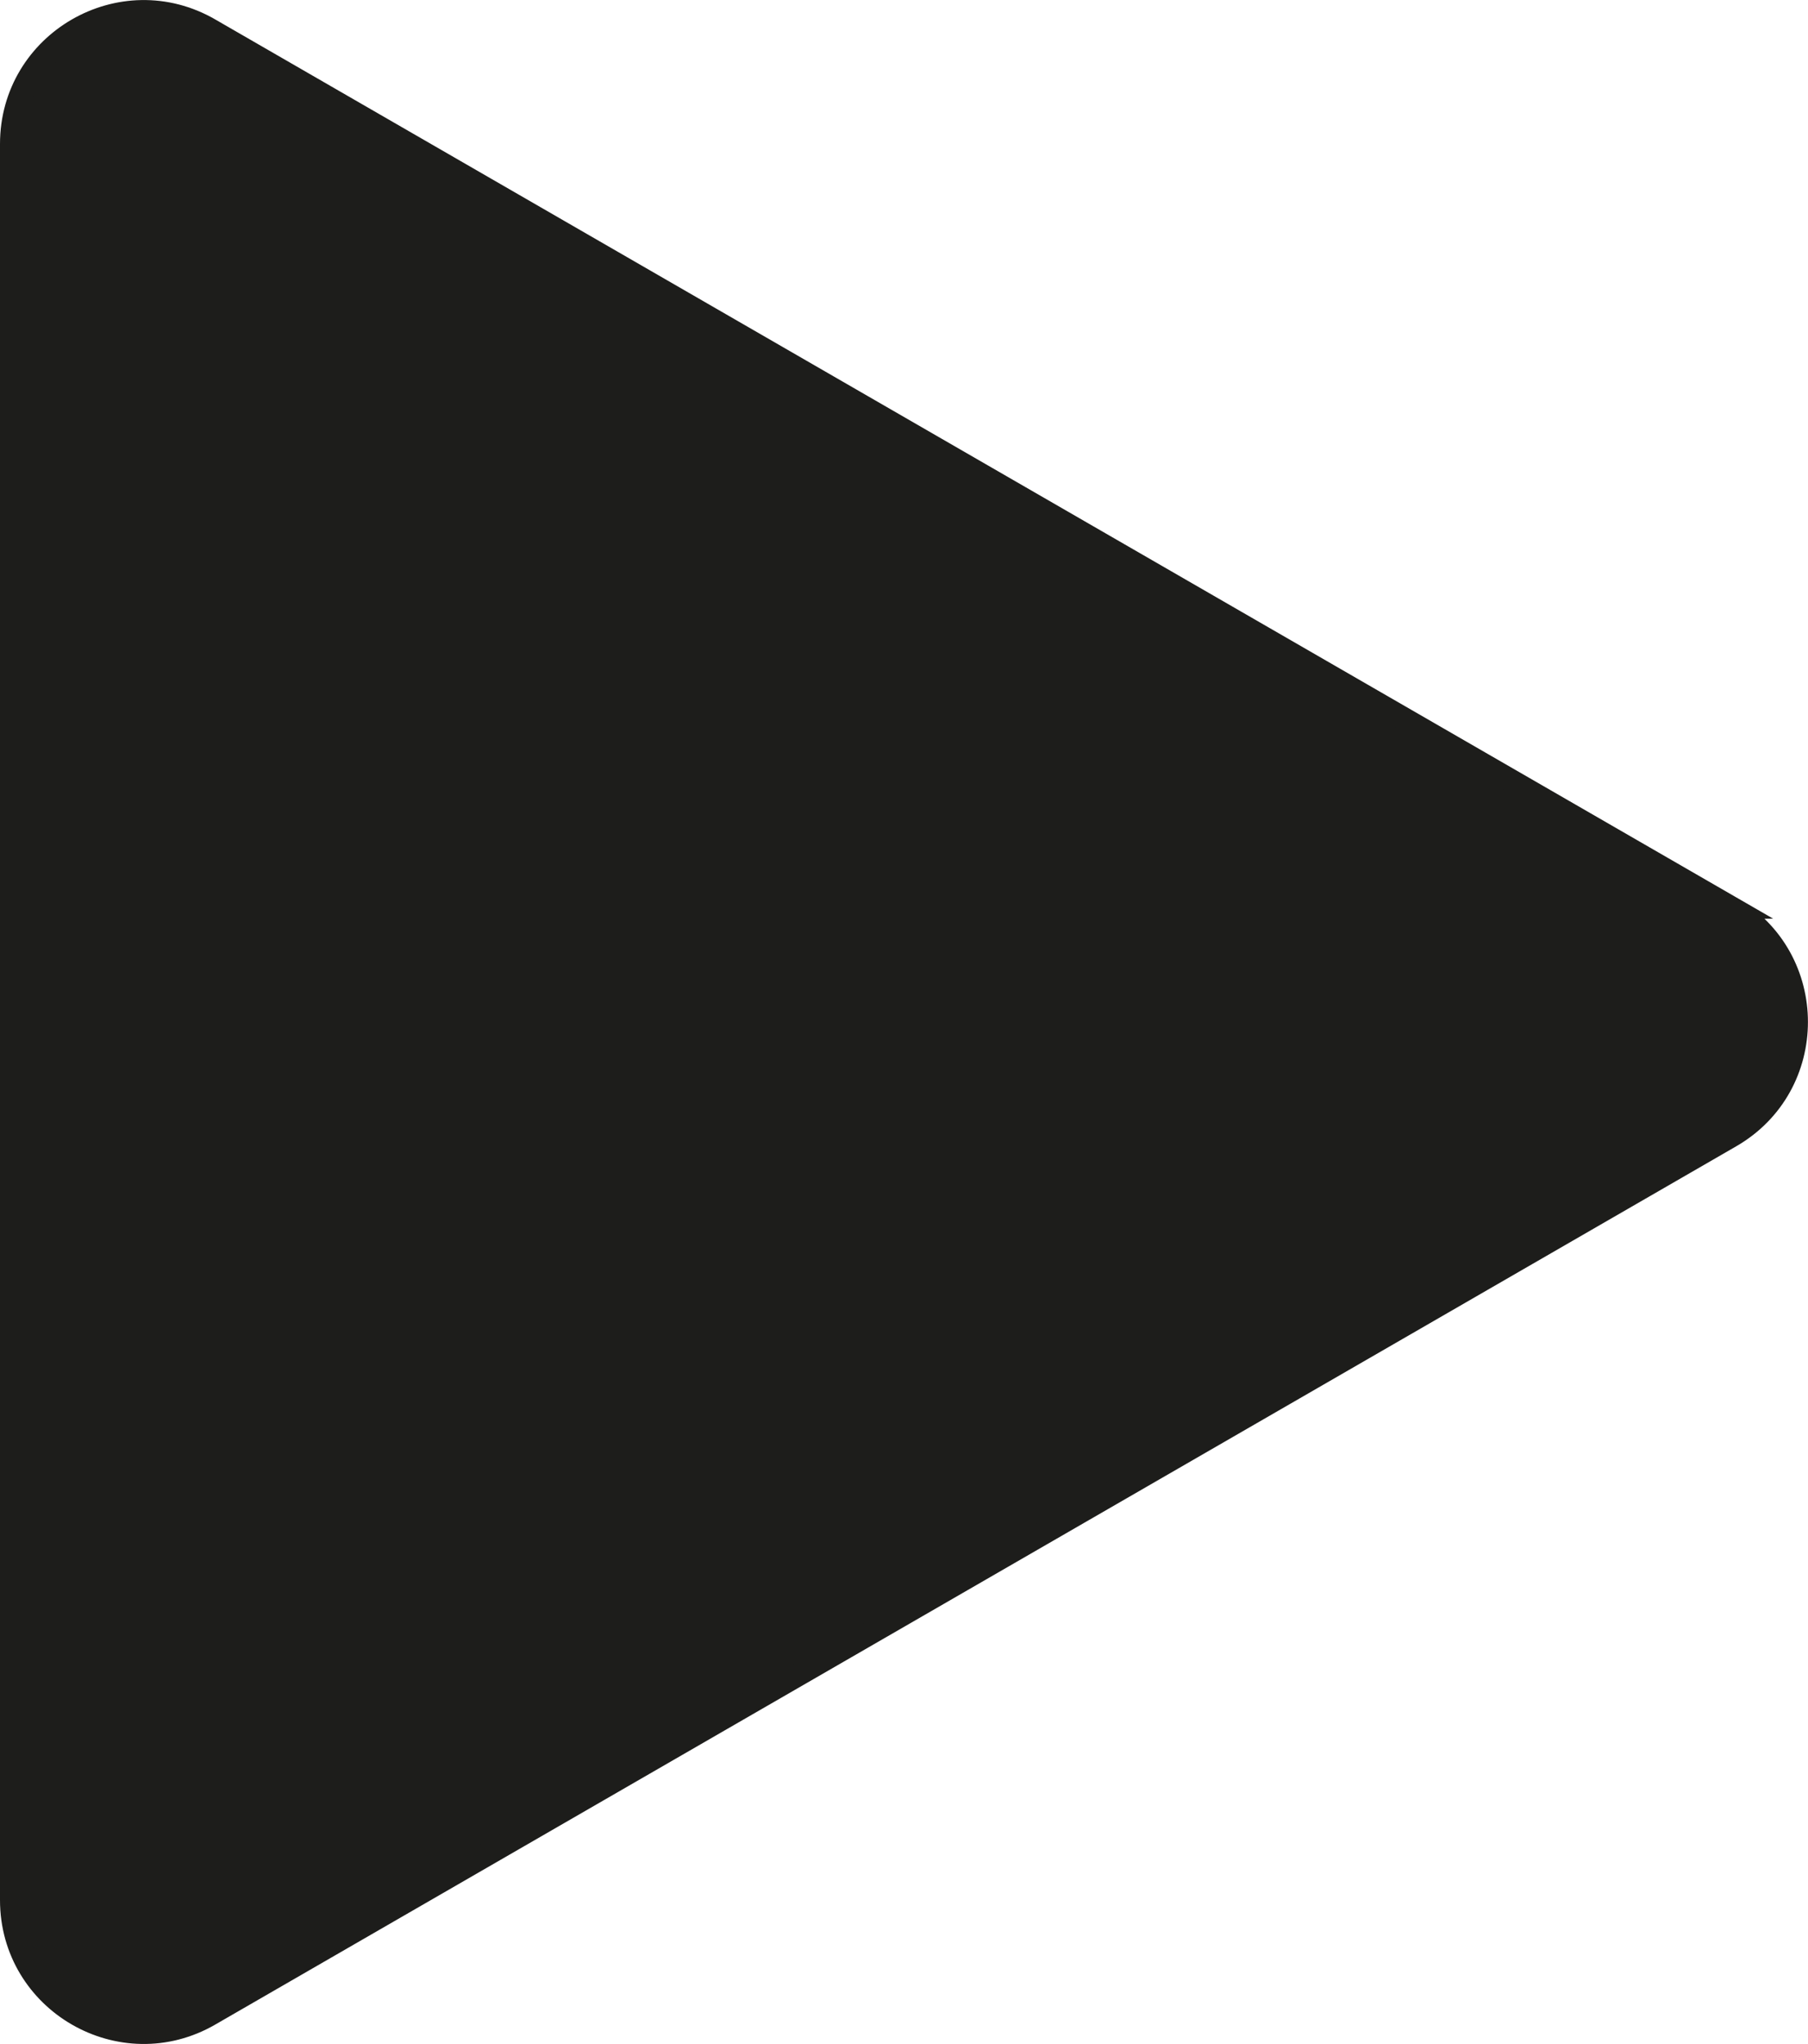 <?xml version="1.0" encoding="UTF-8"?>
<svg id="Laag_1" xmlns="http://www.w3.org/2000/svg" viewBox="0 0 77.37 87.46">
  <defs>
    <style>
      .cls-1 {
        fill: #1d1d1b;
        stroke: #1d1d1b;
        stroke-miterlimit: 10;
      }
    </style>
  </defs>
  <path class="cls-1" d="M74.05,38.83L8.97,1.27C5.21-.91.5,1.81.5,6.16v75.14c0,4.35,4.71,7.07,8.47,4.89l65.07-37.57c3.77-2.17,3.77-7.61,0-9.79Z"/>
</svg>